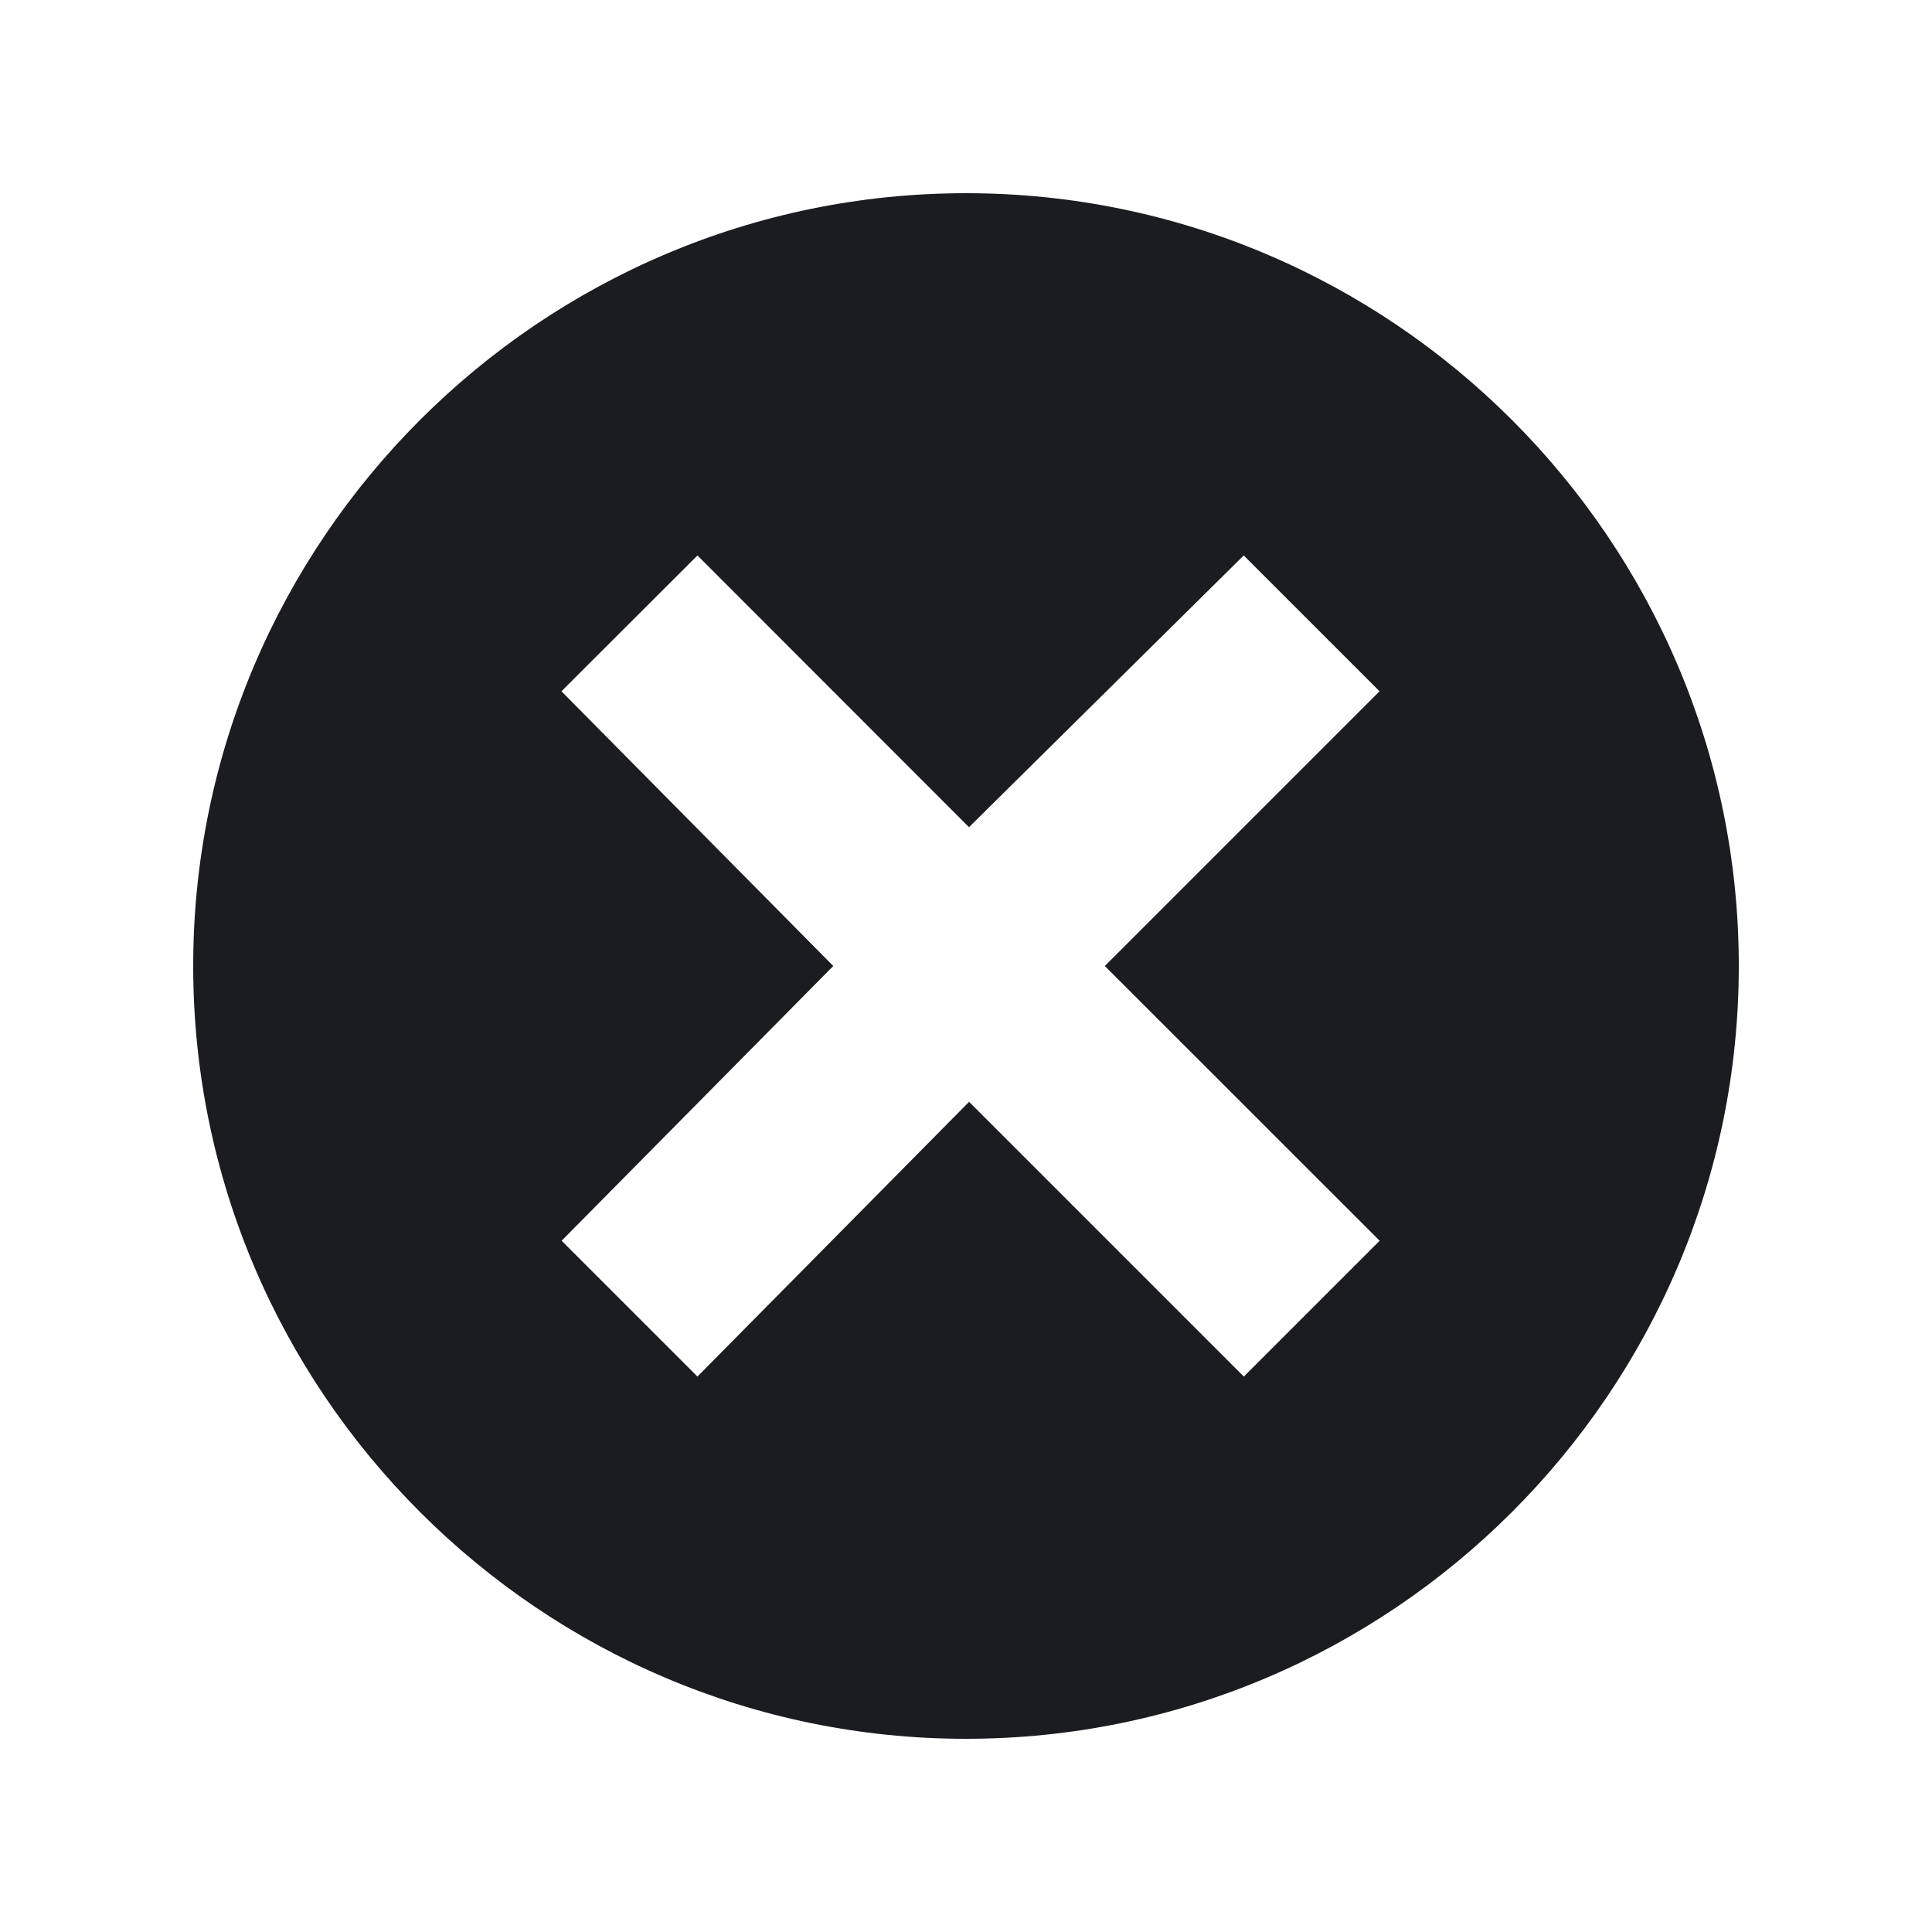 <svg xmlns="http://www.w3.org/2000/svg" width="20" height="20" fill="none"><g clip-path="url(#a)"><path fill="#1A1C1F" fill-rule="evenodd" d="M10 2c4.406 0 8 3.594 8 8s-3.594 8-8 8-8-3.594-8-8 3.594-8 8-8m2.875 3.75-2.844 2.813L7.22 5.75 5.812 7.156 8.626 10l-2.812 2.844 1.406 1.406 2.812-2.844 2.844 2.844 1.406-1.406L11.437 10l2.844-2.844z" clip-rule="evenodd"/></g><defs><clipPath id="a"><path fill="#fff" d="M0 0h20v20H0z"/></clipPath></defs></svg>